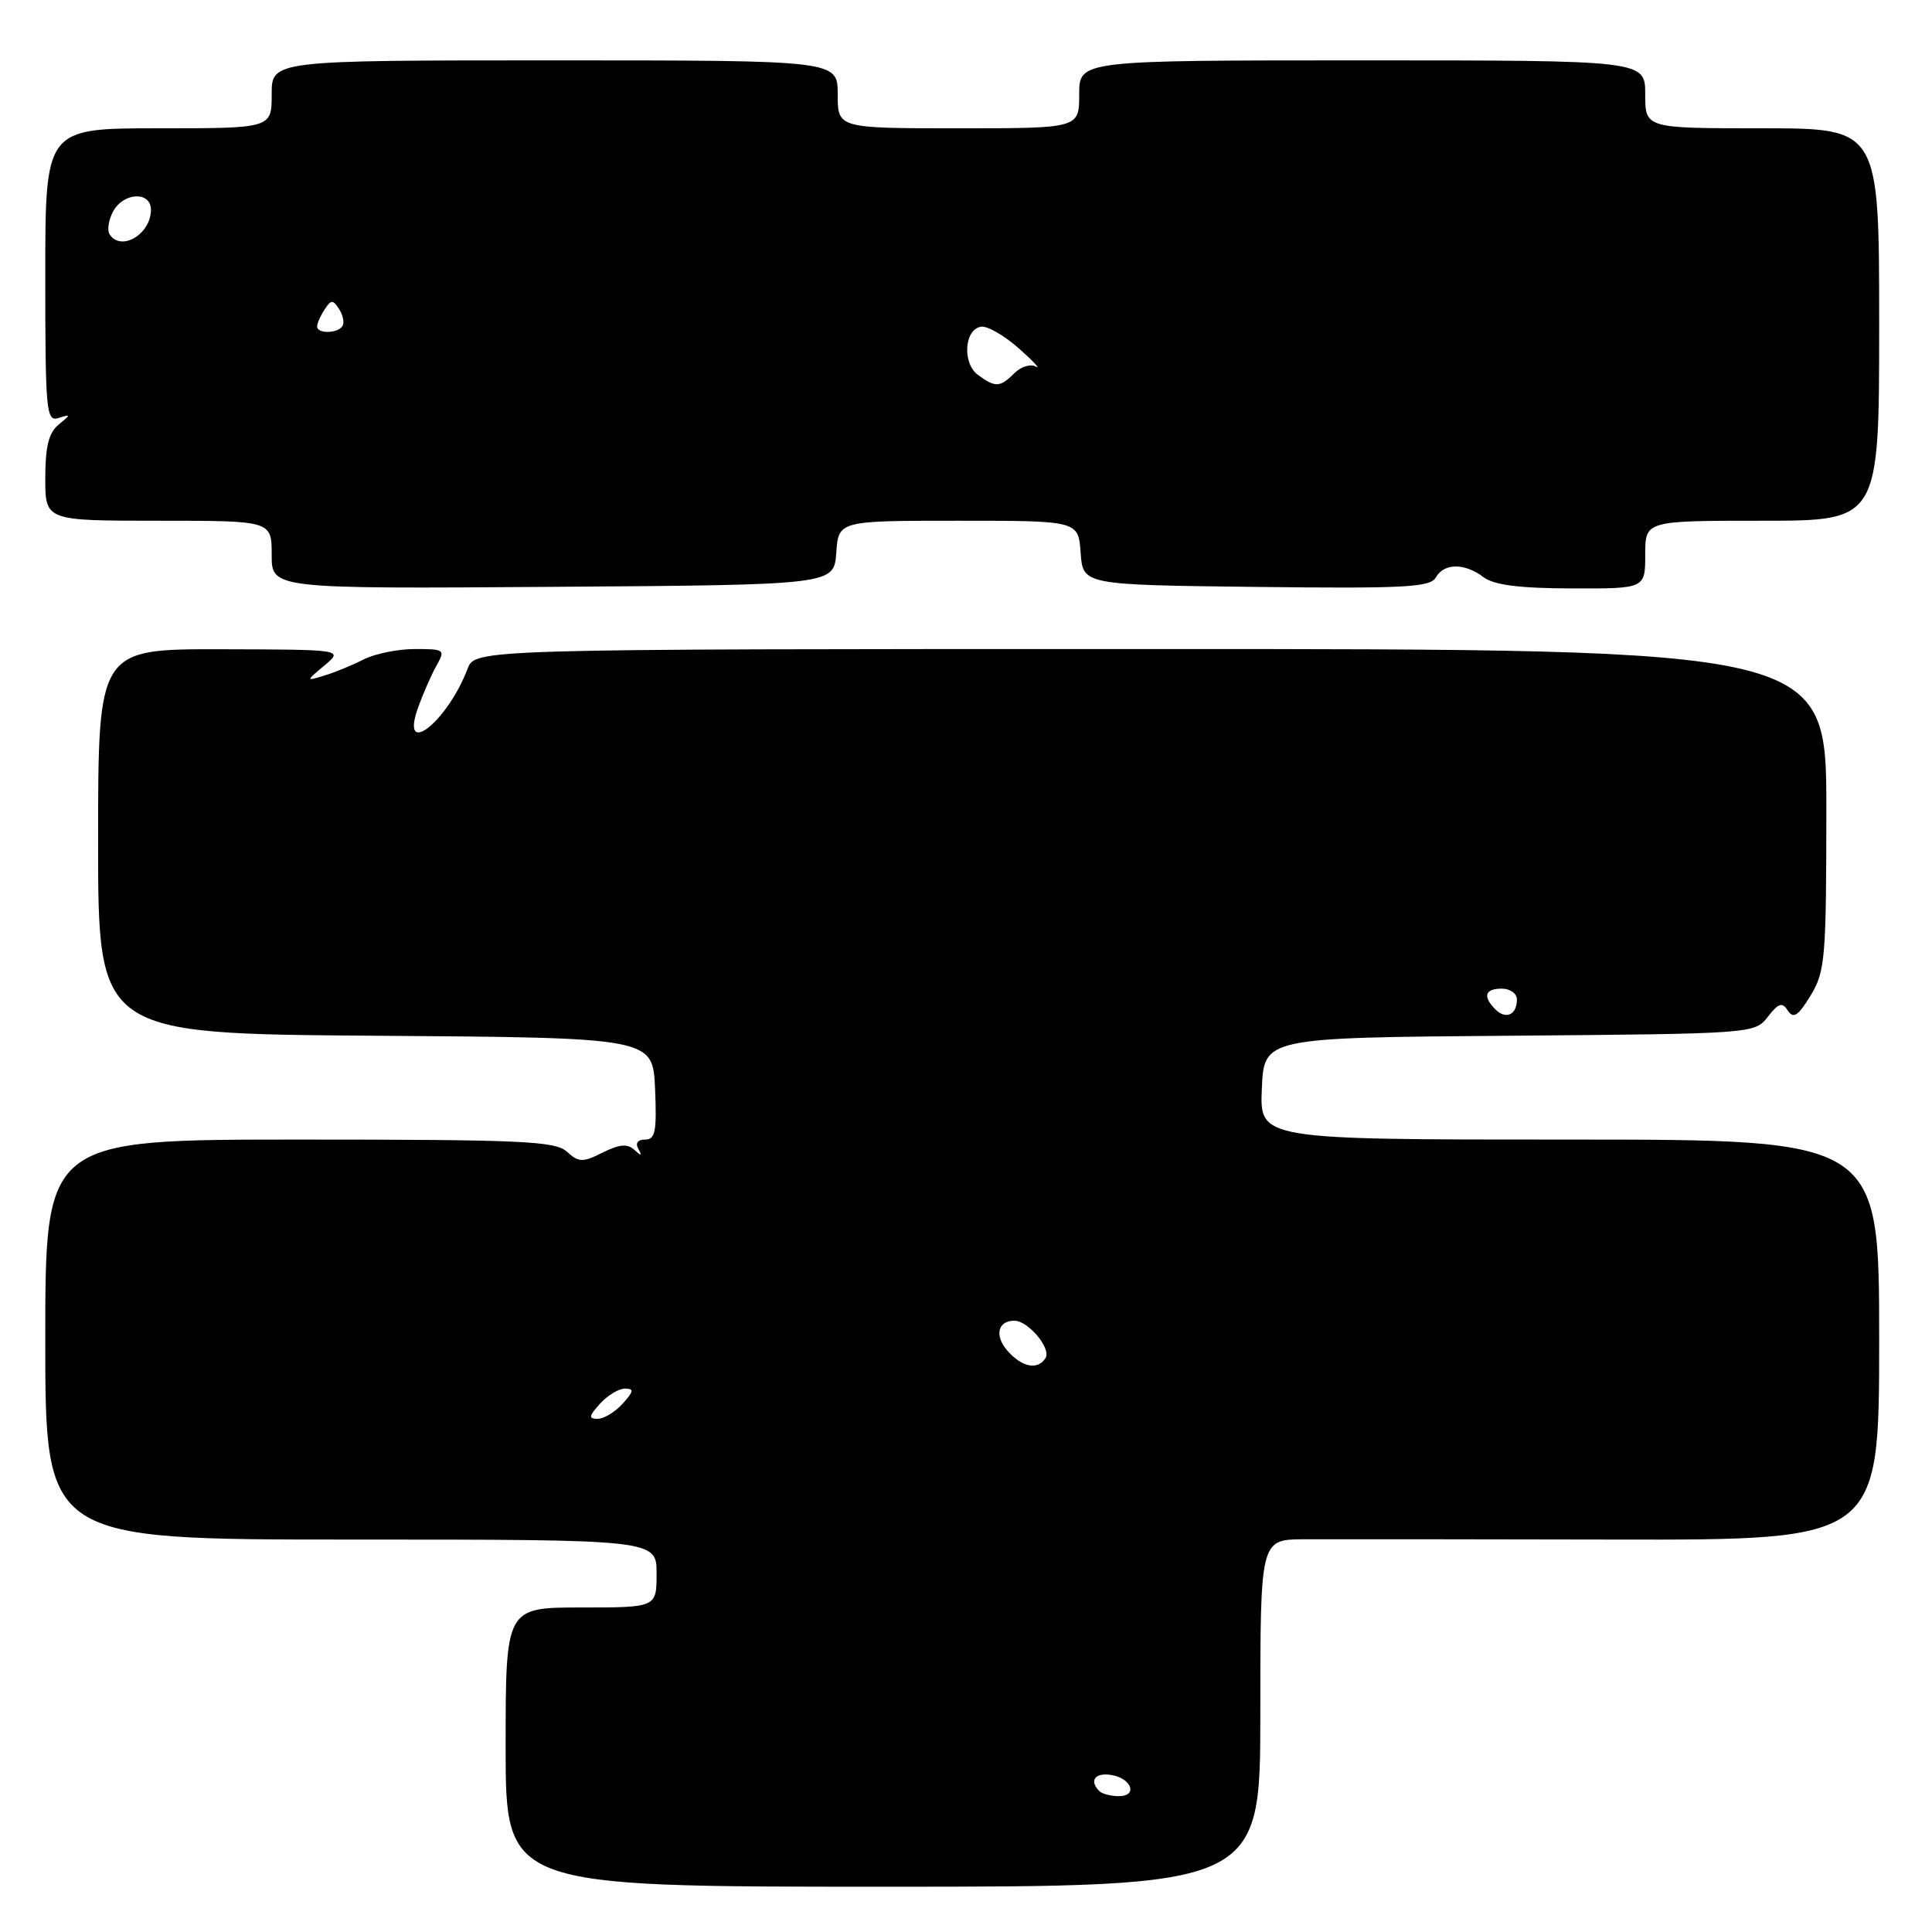 <?xml version="1.0" encoding="UTF-8" standalone="no"?>
<!DOCTYPE svg PUBLIC "-//W3C//DTD SVG 1.1//EN" "http://www.w3.org/Graphics/SVG/1.1/DTD/svg11.dtd" >
<svg xmlns="http://www.w3.org/2000/svg" xmlns:xlink="http://www.w3.org/1999/xlink" version="1.1" viewBox="0 0 256 256">
 <g >
 <path fill="currentColor"
d=" M 167.00 227.00 C 167.00 204.00 167.00 204.00 172.75 203.96 C 175.91 203.94 194.36 203.96 213.75 204.00 C 249.00 204.07 249.00 204.07 249.00 177.53 C 249.00 151.00 249.00 151.00 207.95 151.00 C 166.91 151.00 166.91 151.00 167.20 144.25 C 167.50 137.50 167.50 137.50 200.00 137.24 C 232.32 136.98 232.51 136.96 234.24 134.74 C 235.67 132.90 236.15 132.75 236.91 133.92 C 237.63 135.03 238.27 134.61 239.91 131.92 C 241.85 128.74 241.99 127.02 242.00 107.25 C 242.00 86.00 242.00 86.00 152.48 86.00 C 62.95 86.00 62.95 86.00 61.95 88.63 C 59.27 95.69 52.94 100.63 55.40 93.75 C 56.04 91.96 57.12 89.49 57.81 88.25 C 59.03 86.08 58.93 86.00 54.99 86.00 C 52.74 86.00 49.69 86.62 48.20 87.37 C 46.72 88.13 44.38 89.09 43.00 89.51 C 40.50 90.27 40.50 90.27 43.00 88.17 C 45.50 86.07 45.50 86.07 29.25 86.03 C 13.00 86.00 13.00 86.00 13.00 111.49 C 13.00 136.98 13.00 136.98 49.75 137.24 C 86.50 137.50 86.50 137.50 86.80 144.25 C 87.04 149.90 86.83 151.00 85.49 151.00 C 84.49 151.00 84.15 151.48 84.59 152.25 C 85.12 153.19 84.99 153.22 84.06 152.37 C 83.14 151.52 82.09 151.61 79.86 152.72 C 77.20 154.05 76.70 154.04 75.11 152.60 C 73.56 151.20 69.15 151.00 39.67 151.00 C 6.00 151.00 6.00 151.00 6.00 177.50 C 6.00 204.00 6.00 204.00 46.50 204.00 C 87.00 204.00 87.00 204.00 87.00 208.50 C 87.00 213.00 87.00 213.00 77.00 213.00 C 67.00 213.00 67.00 213.00 67.00 231.50 C 67.00 250.00 67.00 250.00 117.00 250.00 C 167.00 250.00 167.00 250.00 167.00 227.00 Z  M 110.81 73.25 C 111.11 69.00 111.11 69.00 127.00 69.00 C 142.89 69.00 142.89 69.00 143.19 73.25 C 143.50 77.50 143.50 77.50 166.45 77.77 C 186.13 78.00 189.52 77.82 190.25 76.52 C 191.33 74.60 194.05 74.57 196.56 76.47 C 197.95 77.52 201.27 77.95 208.25 77.97 C 218.00 78.00 218.00 78.00 218.00 73.50 C 218.00 69.00 218.00 69.00 233.50 69.00 C 249.00 69.00 249.00 69.00 249.00 43.00 C 249.00 17.00 249.00 17.00 233.50 17.00 C 218.00 17.00 218.00 17.00 218.00 12.50 C 218.00 8.00 218.00 8.00 180.50 8.00 C 143.00 8.00 143.00 8.00 143.00 12.50 C 143.00 17.00 143.00 17.00 127.00 17.00 C 111.00 17.00 111.00 17.00 111.00 12.50 C 111.00 8.00 111.00 8.00 73.50 8.00 C 36.00 8.00 36.00 8.00 36.00 12.50 C 36.00 17.00 36.00 17.00 21.00 17.00 C 6.00 17.00 6.00 17.00 6.00 36.47 C 6.00 54.55 6.12 55.90 7.75 55.39 C 9.42 54.86 9.42 54.91 7.75 56.28 C 6.46 57.34 6.00 59.20 6.00 63.36 C 6.00 69.00 6.00 69.00 21.00 69.00 C 36.00 69.00 36.00 69.00 36.00 73.51 C 36.00 78.02 36.00 78.02 73.25 77.76 C 110.50 77.50 110.50 77.50 110.81 73.25 Z  M 145.67 237.33 C 144.30 235.97 145.07 234.87 147.17 235.18 C 149.92 235.58 150.84 238.00 148.25 238.00 C 147.20 238.00 146.03 237.70 145.67 237.33 Z  M 79.50 186.00 C 80.50 184.90 81.98 184.00 82.81 184.00 C 84.04 184.00 83.98 184.36 82.50 186.00 C 81.50 187.10 80.02 188.00 79.19 188.00 C 77.96 188.00 78.02 187.64 79.50 186.00 Z  M 133.56 179.06 C 131.74 177.05 132.17 175.00 134.40 175.00 C 136.24 175.00 139.32 178.67 138.54 179.94 C 137.53 181.56 135.50 181.21 133.56 179.06 Z  M 198.16 133.76 C 196.44 132.04 196.75 131.00 199.00 131.00 C 200.10 131.00 201.00 131.65 201.00 132.44 C 201.00 134.46 199.54 135.14 198.16 133.76 Z  M 129.60 49.69 C 127.48 48.15 127.76 43.64 130.00 43.29 C 130.82 43.16 133.07 44.45 135.00 46.16 C 136.93 47.87 137.93 48.95 137.24 48.57 C 136.55 48.19 135.28 48.58 134.42 49.44 C 132.52 51.34 131.89 51.37 129.60 49.69 Z  M 42.02 43.25 C 42.02 42.84 42.47 41.83 43.02 41.00 C 43.87 39.69 44.12 39.69 44.93 40.95 C 45.45 41.75 45.65 42.76 45.38 43.20 C 44.75 44.21 41.99 44.25 42.02 43.25 Z  M 14.51 31.02 C 14.18 30.48 14.39 29.13 14.99 28.02 C 16.35 25.47 20.00 25.31 20.00 27.80 C 20.00 31.05 15.99 33.41 14.51 31.02 Z "/>
</g>
</svg>